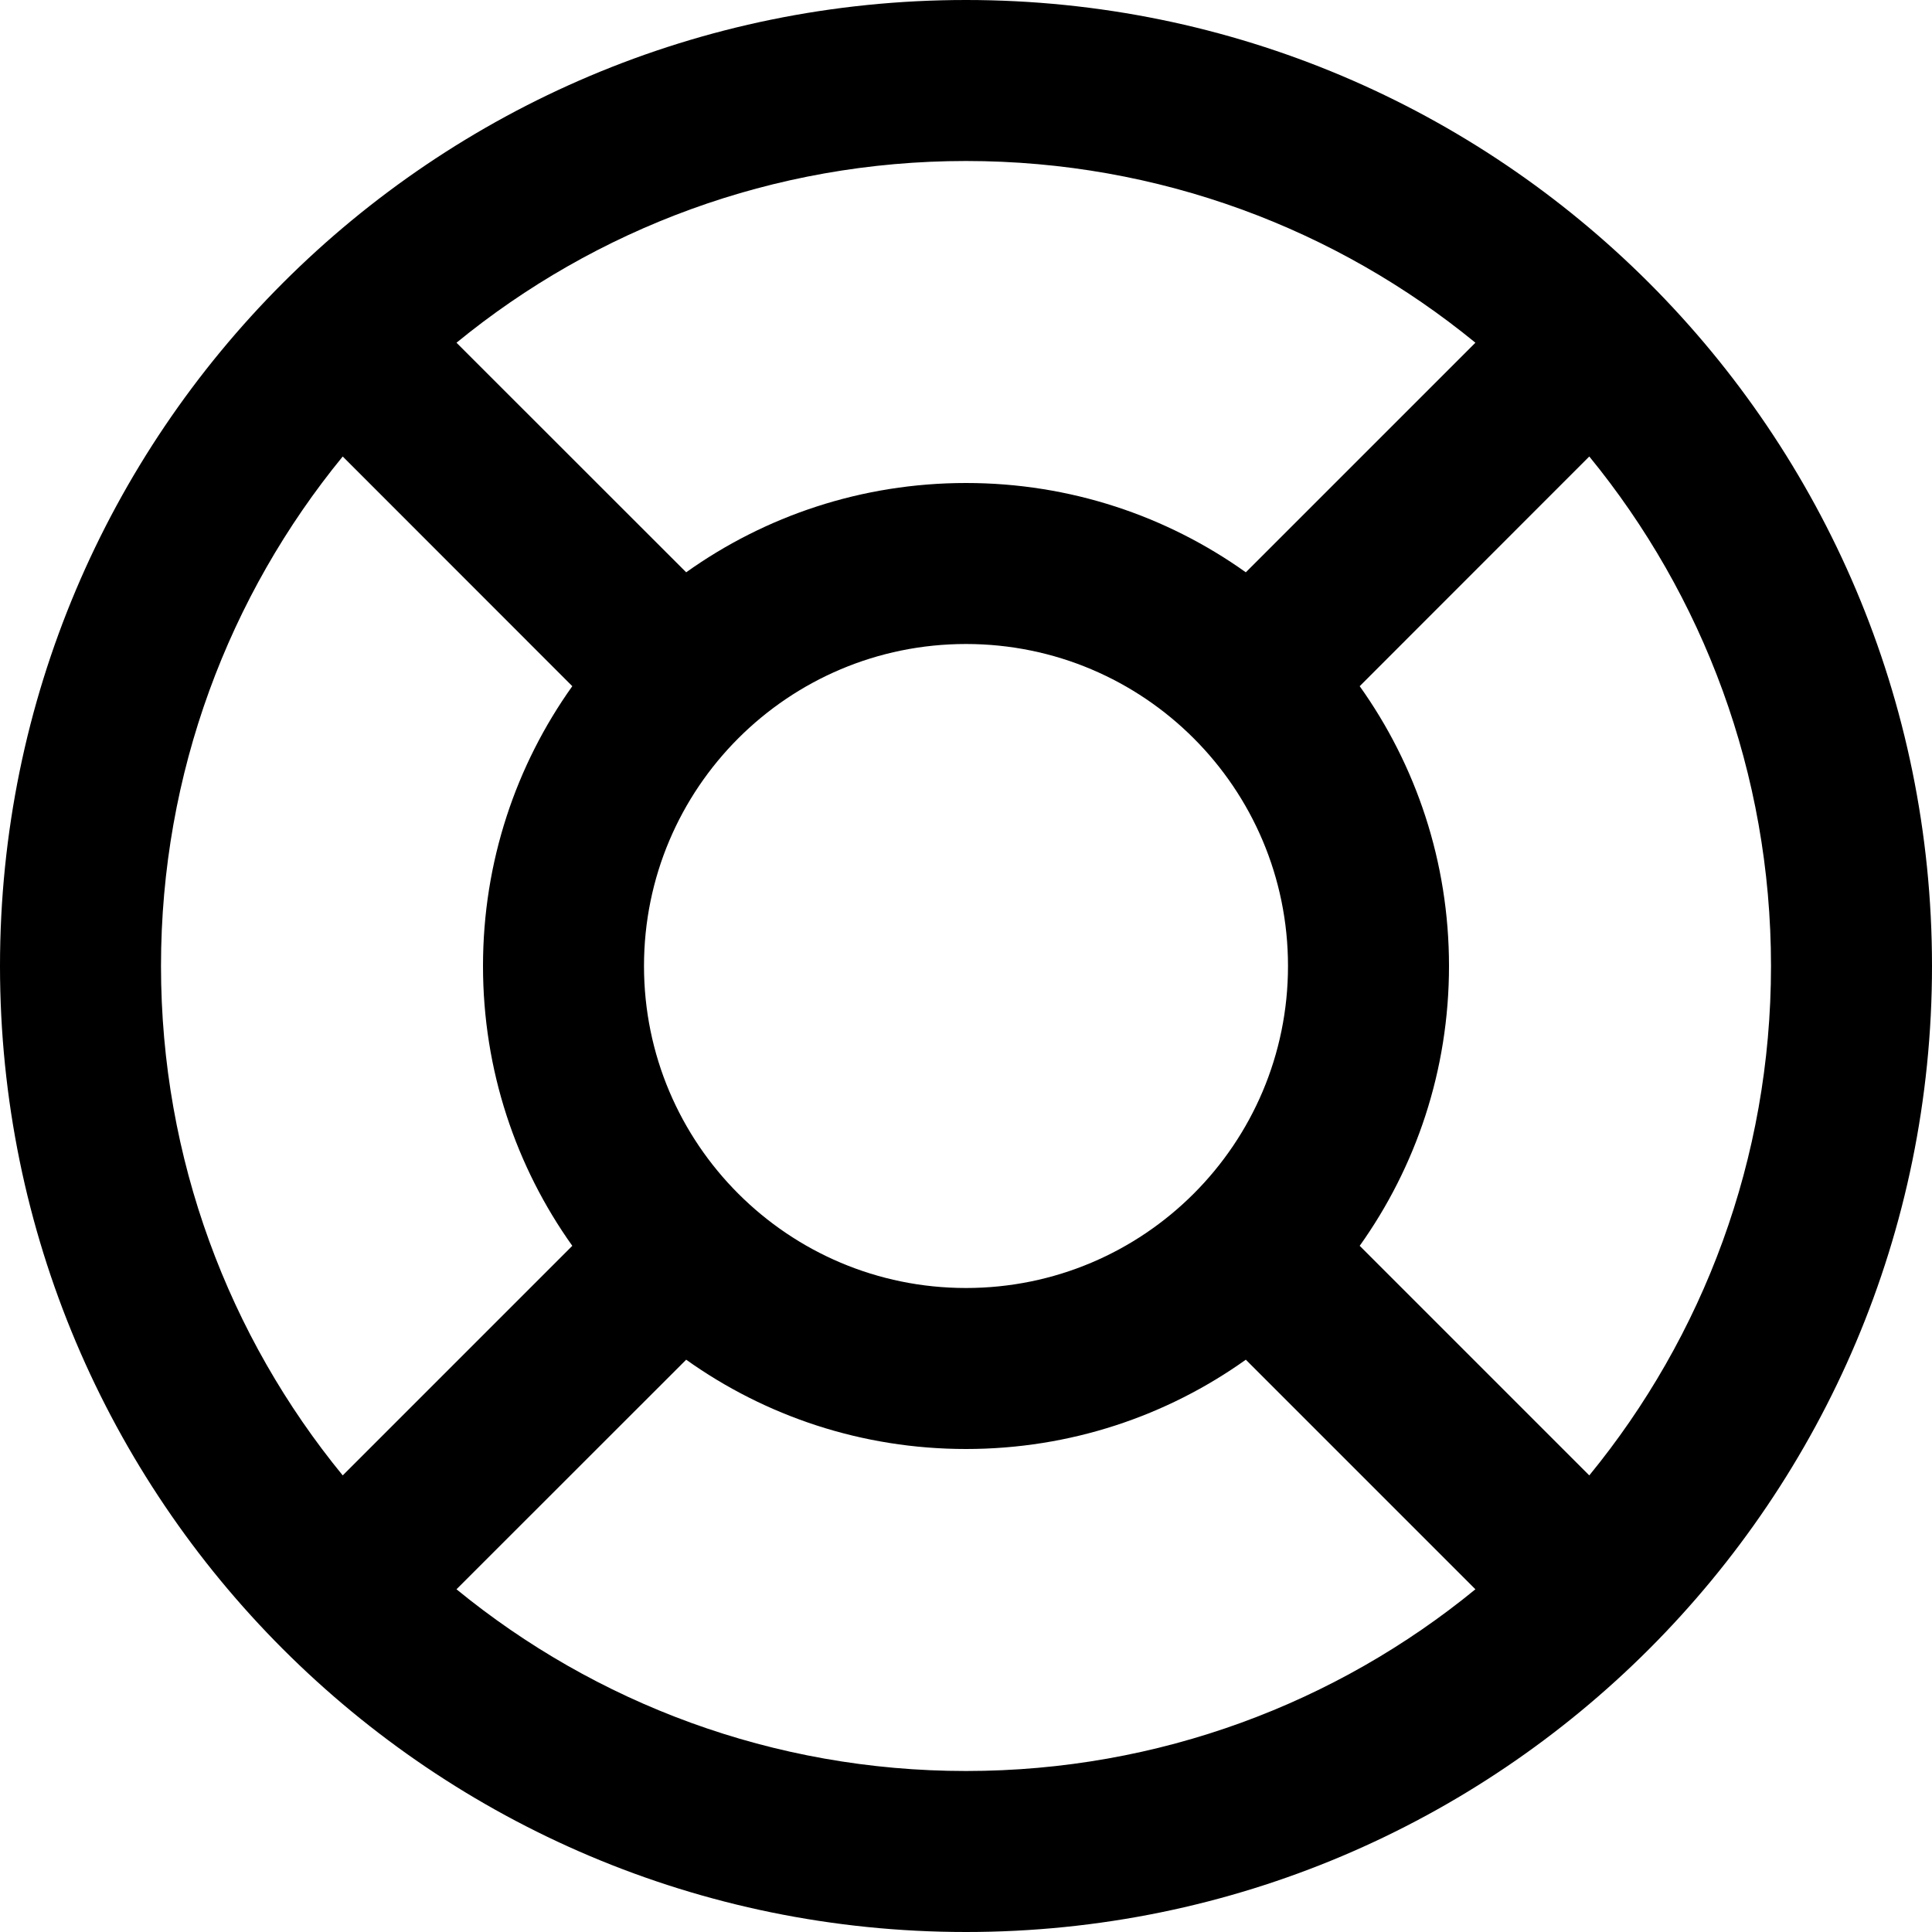 <svg width="18" height="18" viewBox="0 0 18 18" fill="none" xmlns="http://www.w3.org/2000/svg">
<g id="[Medium] Life Buoy Icon">
<path id="Life Buoy Icon" fill-rule="evenodd" clip-rule="evenodd" d="M16.5 9C16.5 10.801 15.865 12.454 14.807 13.746L12.668 11.607C13.192 10.872 13.5 9.972 13.5 9C13.5 8.028 13.192 7.128 12.668 6.393L14.807 4.253C15.865 5.546 16.5 7.199 16.5 9ZM9 16.5C10.801 16.5 12.454 15.865 13.746 14.807L11.607 12.668C10.872 13.192 9.972 13.5 9 13.5C8.028 13.5 7.128 13.192 6.393 12.668L4.253 14.807C5.546 15.865 7.199 16.5 9 16.5ZM3.193 13.746C2.135 12.454 1.5 10.801 1.5 9C1.5 7.199 2.135 5.546 3.193 4.253L5.332 6.393C4.808 7.128 4.5 8.028 4.5 9C4.5 9.972 4.808 10.872 5.332 11.607L3.193 13.746ZM6.393 5.332C7.128 4.808 8.028 4.5 9 4.5C9.972 4.5 10.872 4.808 11.607 5.332L13.746 3.193C12.454 2.135 10.801 1.5 9 1.5C7.199 1.5 5.546 2.135 4.253 3.193L6.393 5.332ZM18 9C18 13.971 13.971 18 9 18C4.029 18 0 13.971 0 9C0 4.029 4.029 0 9 0C13.971 0 18 4.029 18 9ZM12 9C12 10.657 10.657 12 9 12C7.343 12 6 10.657 6 9C6 7.343 7.343 6 9 6C10.657 6 12 7.343 12 9Z" fill="black"/>
</g>
</svg>
